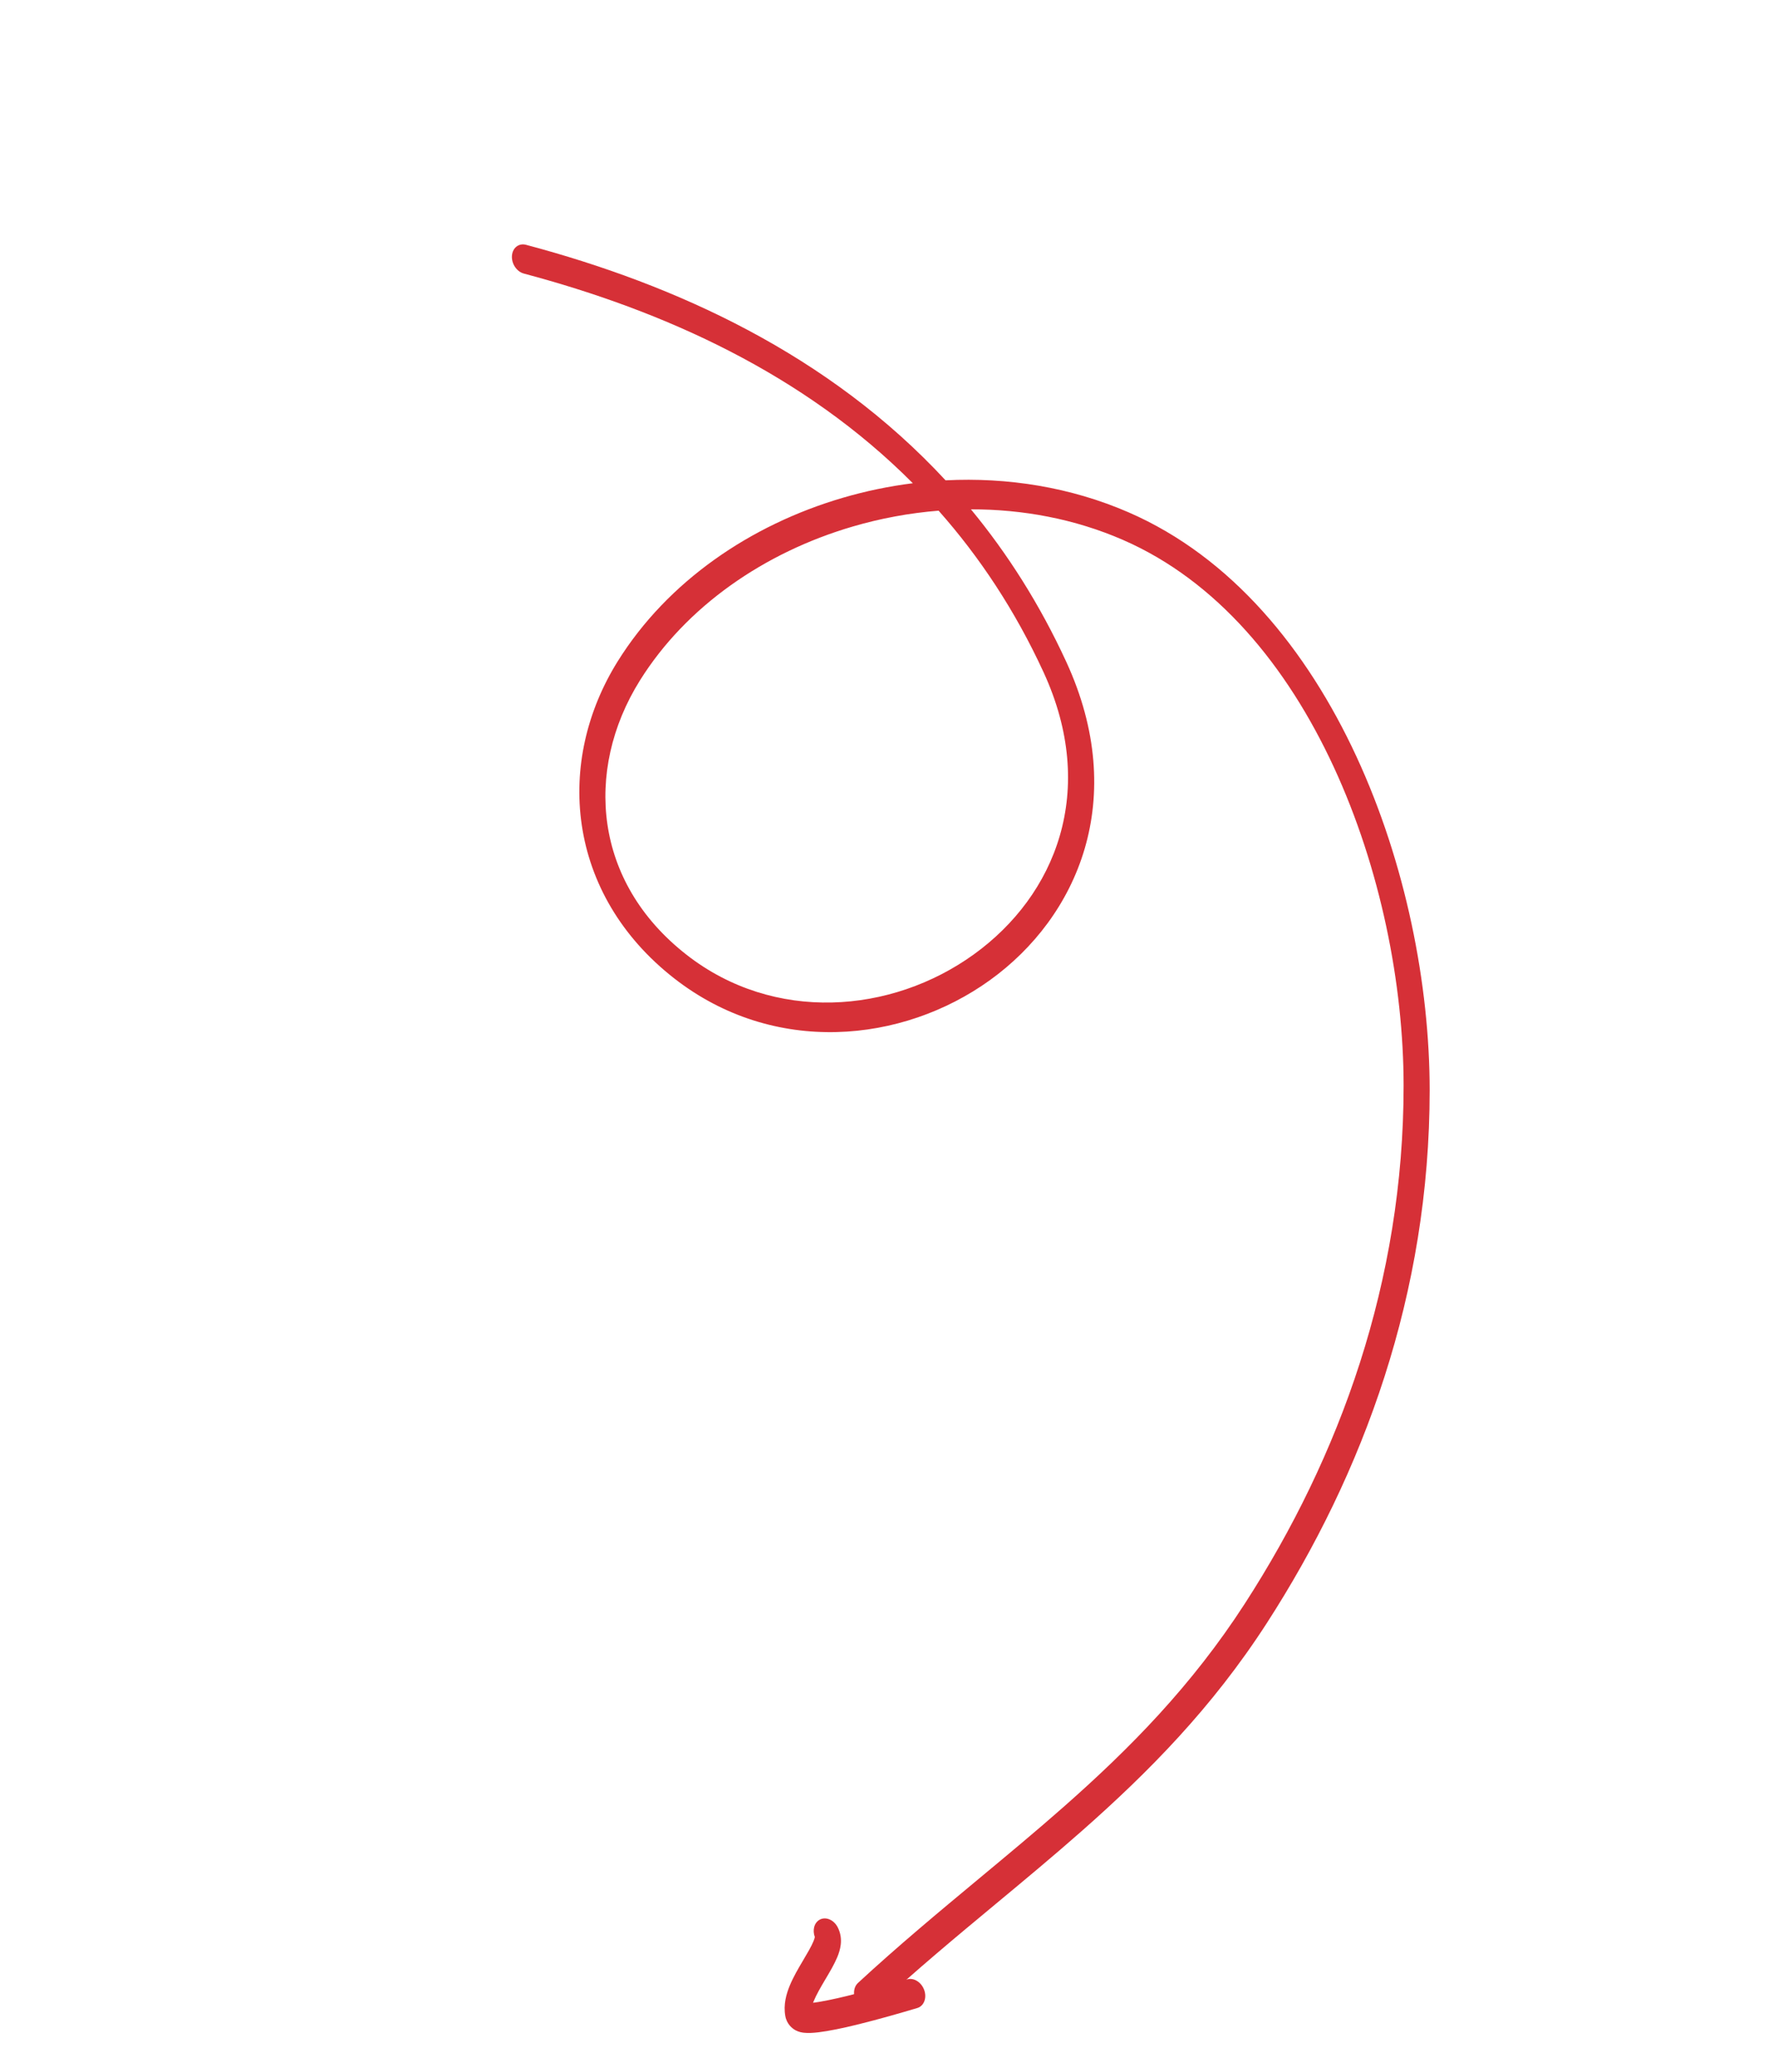 <svg width="208" height="243" viewBox="0 0 208 243" fill="none" xmlns="http://www.w3.org/2000/svg">
<path fill-rule="evenodd" clip-rule="evenodd" d="M100.629 235.005C100.039 234.226 100.049 233.142 100.652 232.584C105.341 228.249 110.154 224.249 114.873 220.326C118.257 217.514 121.592 214.742 124.798 211.916C132.559 205.074 139.826 197.706 146.048 188.074C157.185 170.831 164.665 150.32 164.664 127.341C164.664 115.488 161.965 101.83 156.464 89.948C150.97 78.079 142.746 68.109 131.708 63.312C126.11 60.879 120.019 59.73 113.906 59.742C118.188 64.928 121.971 70.855 125.092 77.631C132.484 93.685 126.449 107.532 116.137 114.962C105.866 122.364 90.769 123.873 79.086 114.748C72.801 109.839 69.24 103.469 68.251 96.774C67.27 90.129 68.847 83.365 72.478 77.55C78.321 68.192 88.037 61.56 98.859 58.39C101.538 57.605 104.295 57.03 107.088 56.679C94.332 43.866 77.949 36.476 61.456 32.087C60.615 31.863 59.99 30.926 60.059 29.994C60.129 29.063 60.868 28.489 61.709 28.713C79.289 33.392 97.243 41.558 110.93 56.339C118.206 55.968 125.598 57.136 132.403 60.093C144.489 65.346 153.334 76.211 159.126 88.723C164.913 101.222 167.72 115.49 167.721 127.869C167.722 151.692 159.97 172.799 148.609 190.389C142.2 200.312 134.739 207.859 126.892 214.776C123.55 217.722 120.183 220.519 116.799 223.329C112.154 227.187 107.478 231.071 102.79 235.405C102.187 235.963 101.219 235.784 100.629 235.005ZM110.112 59.898C106.701 60.17 103.313 60.798 100.031 61.759C89.663 64.796 80.501 71.118 75.061 79.829C71.739 85.151 70.436 91.115 71.264 96.72C72.085 102.274 75.023 107.674 80.542 111.985C90.802 119.998 104.571 118.913 114.233 111.951C123.854 105.018 128.82 92.733 122.426 78.849C119.071 71.562 114.895 65.294 110.112 59.898Z" fill="#D63037"/>
<path fill-rule="evenodd" clip-rule="evenodd" d="M108.431 233.432C108.754 234.361 108.385 235.298 107.606 235.525C107.525 235.549 107.409 235.583 107.261 235.627C106.138 235.96 103.218 236.825 100.413 237.506C98.835 237.889 97.243 238.226 96.009 238.371C95.407 238.442 94.8 238.479 94.291 238.42C94.051 238.392 93.695 238.328 93.334 238.136C92.945 237.929 92.3 237.412 92.129 236.465C91.885 235.116 92.252 233.857 92.653 232.888C93.07 231.877 93.662 230.871 94.175 230.005L94.217 229.934C94.742 229.048 95.168 228.328 95.423 227.716C95.524 227.473 95.572 227.305 95.593 227.202C95.29 226.394 95.515 225.522 96.153 225.166C96.86 224.773 97.805 225.16 98.265 226.032C98.656 226.772 98.696 227.506 98.635 228.065C98.575 228.614 98.405 229.126 98.222 229.565C97.884 230.378 97.361 231.26 96.886 232.061C96.854 232.115 96.822 232.169 96.79 232.222C96.26 233.118 95.778 233.948 95.455 234.73C95.429 234.792 95.406 234.851 95.383 234.909C96.447 234.773 97.86 234.476 99.352 234.114C102.089 233.45 104.941 232.605 106.077 232.268C106.229 232.224 106.35 232.188 106.436 232.162C107.215 231.935 108.108 232.503 108.431 233.432ZM94.089 234.968C94.089 234.968 94.093 234.969 94.1 234.97C94.093 234.969 94.089 234.968 94.089 234.968Z" fill="#D63037"/>
</svg>
